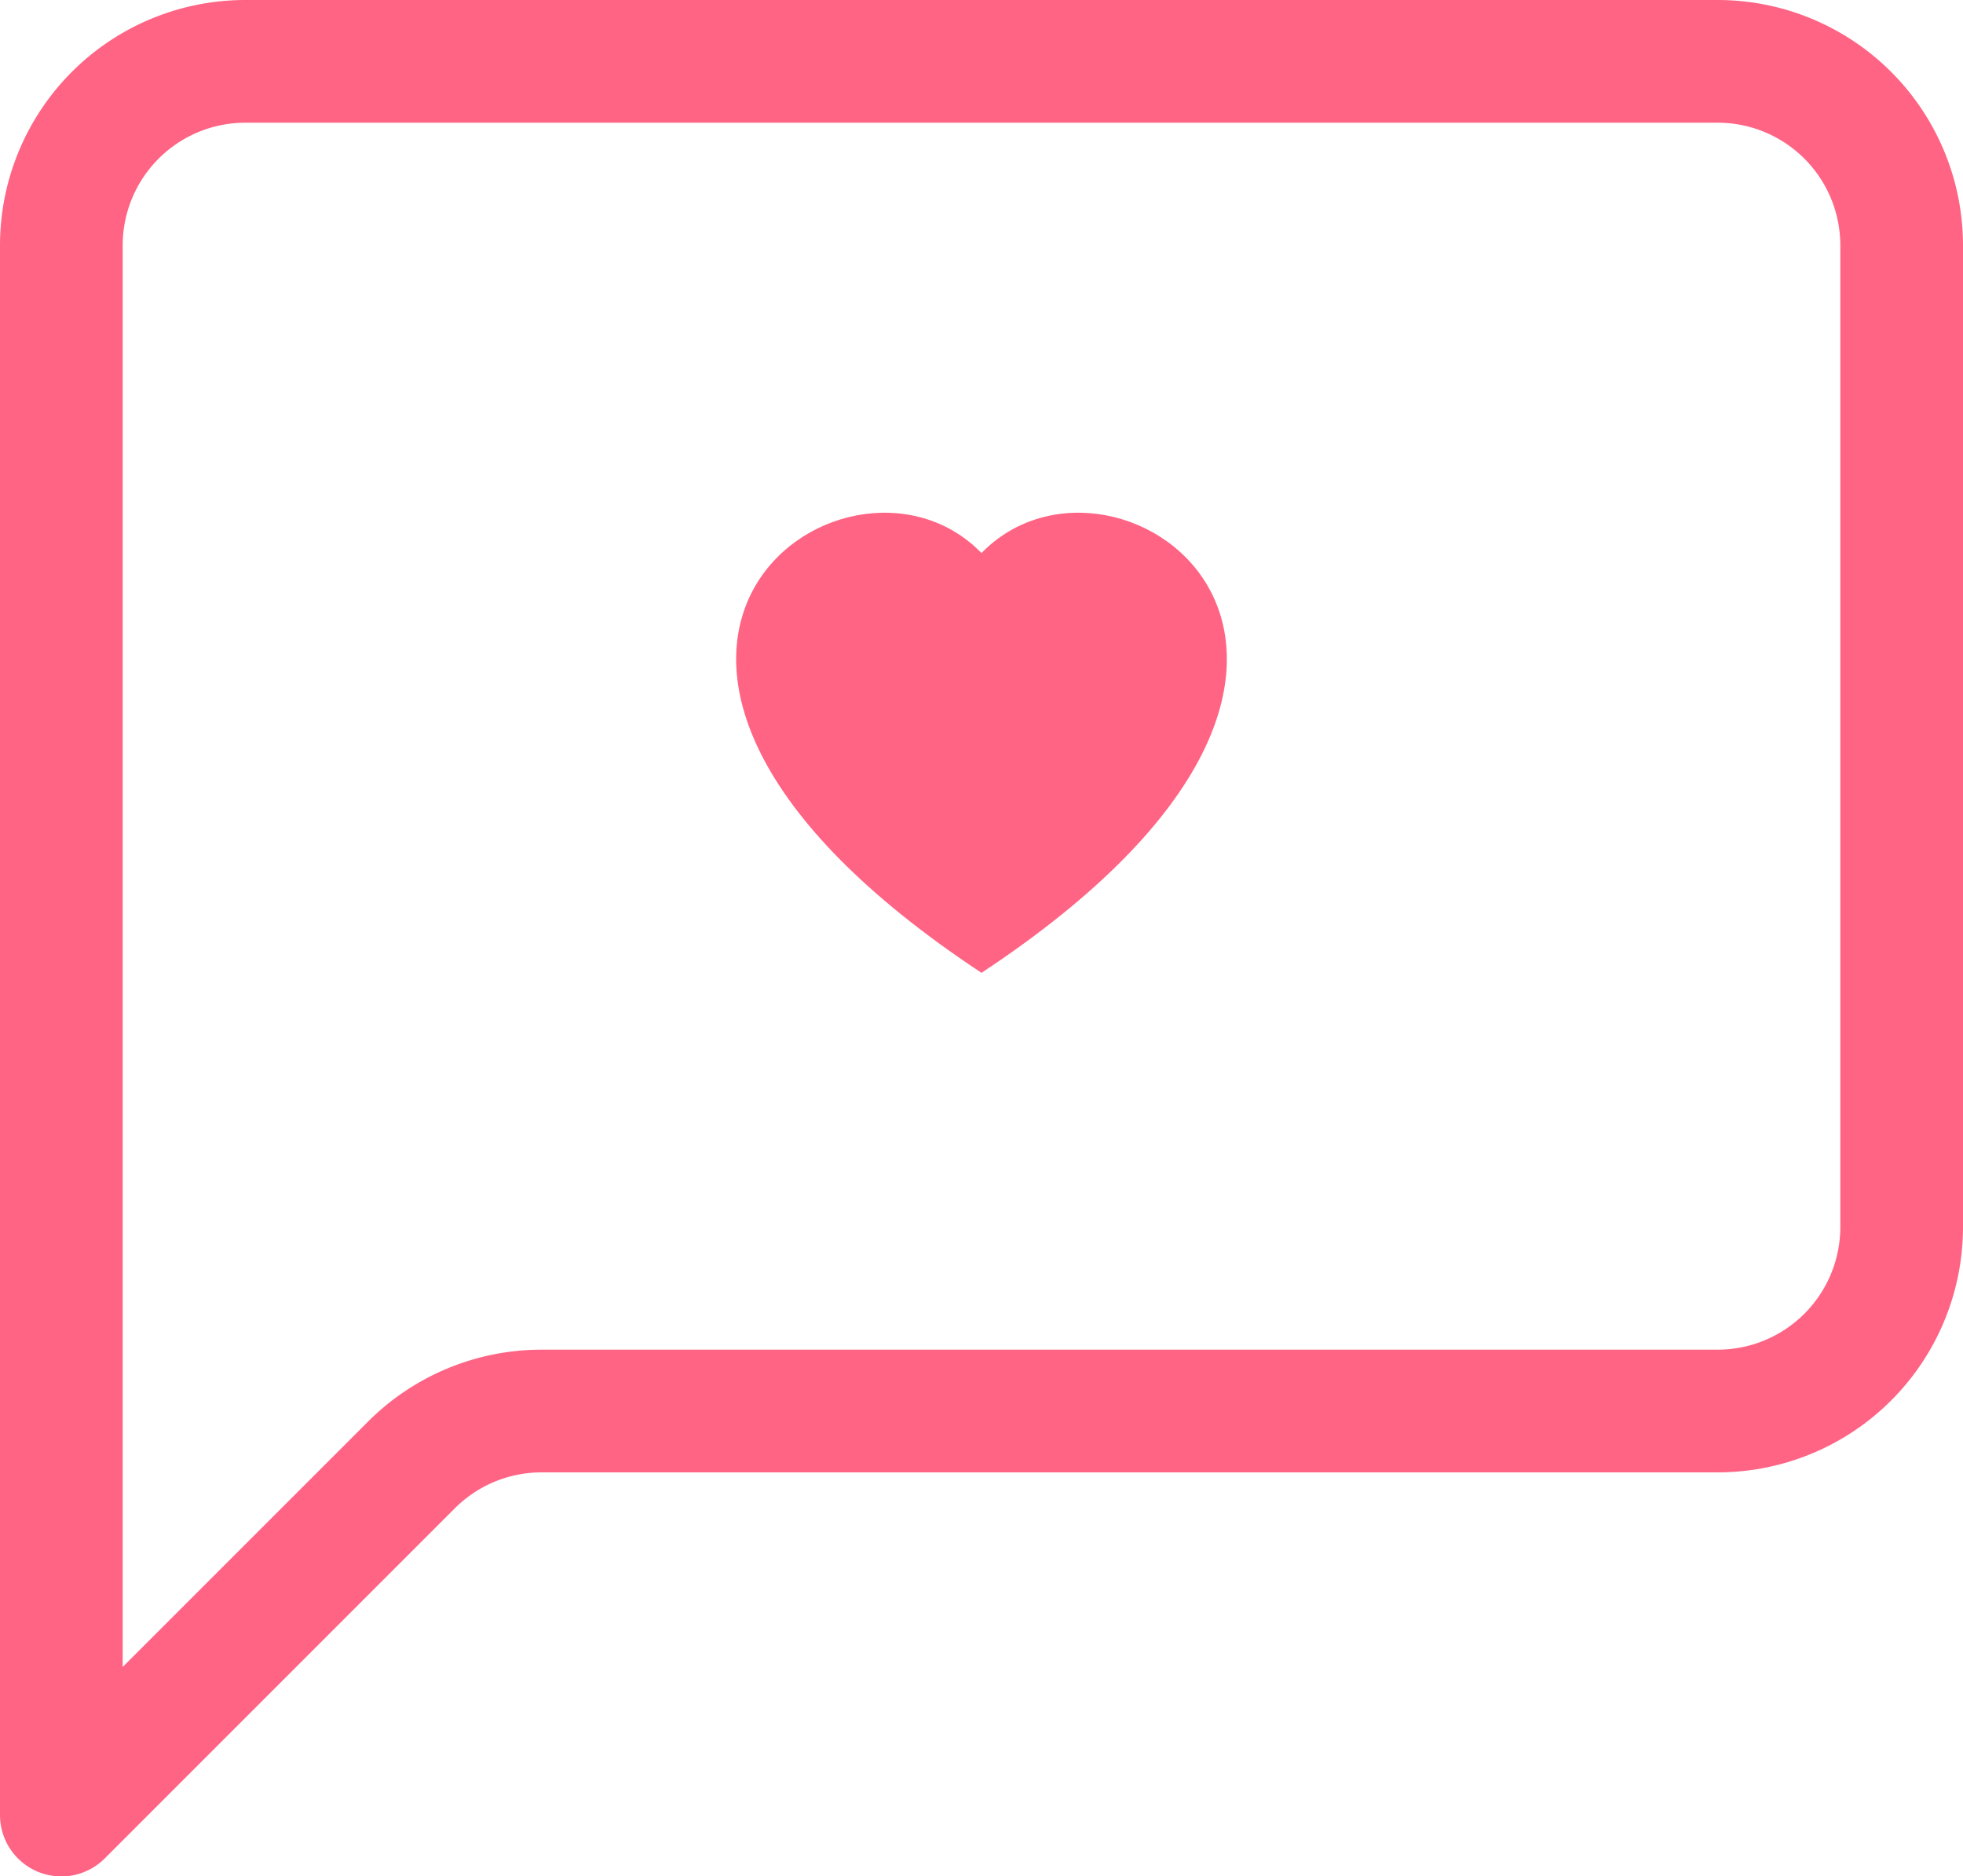 <svg id="chat-left-heart" xmlns="http://www.w3.org/2000/svg" width="24" height="22.939" viewBox="0 0 24 22.939">
  <path id="Tracé_9028" data-name="Tracé 9028" d="M21,1.5A1.5,1.5,0,0,1,22.5,3V15A1.5,1.5,0,0,1,21,16.5H6.621a3,3,0,0,0-2.121.879l-3,3V3A1.5,1.5,0,0,1,3,1.5ZM3,0A3,3,0,0,0,0,3V22.19a.75.75,0,0,0,1.281.529L5.56,18.44A1.5,1.5,0,0,1,6.621,18H21a3,3,0,0,0,3-3V3a3,3,0,0,0-3-3Z" fill="#ff6484"/>
  <path id="Tracé_9029" data-name="Tracé 9029" d="M8,3.993c1.664-1.711,5.825,1.283,0,5.132C2.175,5.275,6.336,2.282,8,3.993Z" transform="translate(4 2.768)" fill="#ff6484"/>
</svg>
